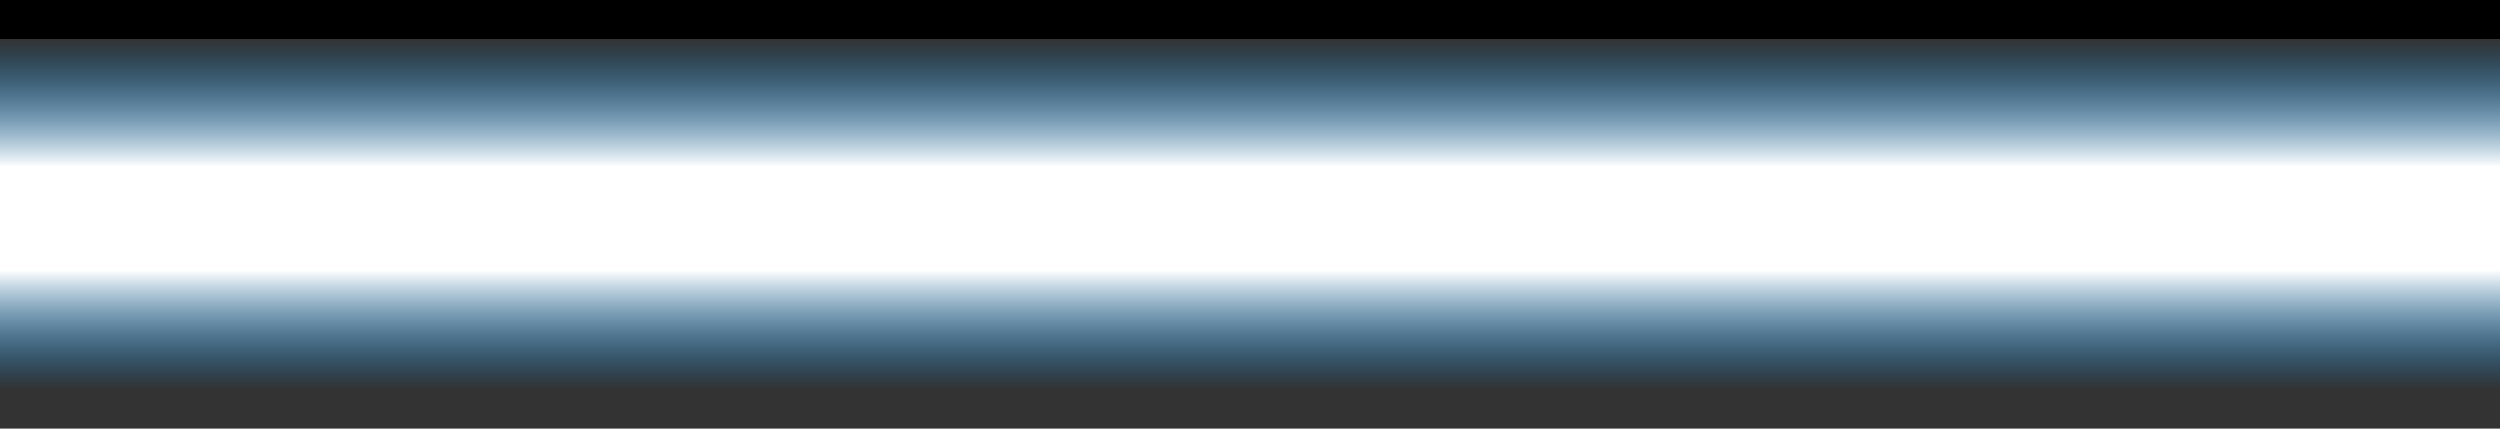 <?xml version="1.0" encoding="UTF-8" standalone="no"?>
<svg xmlns:xlink="http://www.w3.org/1999/xlink" height="6.0px" width="35.0px" xmlns="http://www.w3.org/2000/svg">
  <rect width="100%" height="100%" fill="#333333" stroke="none"/>
  <g transform="matrix(1.0, 0.0, 0.0, 1.0, 17.5, 3.0)">
    <path d="M-17.5 -3.0 L-17.5 3.0 17.5 3.0 17.5 -3.0 -17.5 -3.0" fill="url(#gradient0)" fill-rule="evenodd" stroke="none">
      <animate attributeName="d" dur="2s" repeatCount="indefinite" values="M-17.5 -3.0 L-17.5 3.0 17.5 3.0 17.5 -3.0 -17.5 -3.0;M-17.5 -1.25 L-17.5 1.25 17.5 1.25 17.5 -1.25 -17.5 -1.25"/>
    </path>
    <path d="M-17.5 -3.0 L17.5 -3.0 17.5 3.0 -17.5 3.0 -17.5 -3.0" fill="none" stroke="#000000" stroke-linecap="round" stroke-linejoin="round" stroke-opacity="0.0" stroke-width="1.0">
      <animate attributeName="stroke" dur="2s" repeatCount="indefinite" values="#000000;#000001"/>
      <animate attributeName="stroke-width" dur="2s" repeatCount="indefinite" values="0.0;0.0"/>
      <animate attributeName="fill-opacity" dur="2s" repeatCount="indefinite" values="0.0;0.0"/>
      <animate attributeName="d" dur="2s" repeatCount="indefinite" values="M-17.5 -3.0 L17.5 -3.0 17.5 3.0 -17.5 3.0 -17.5 -3.0;M-17.5 -1.25 L17.5 -1.25 17.5 1.25 -17.5 1.25 -17.5 -1.25"/>
    </path>
  </g>
  <defs>
    <linearGradient gradientTransform="matrix(0.0, 0.003, -0.003, 0.0, 0.0, 0.0)" gradientUnits="userSpaceOnUse" id="gradient0" spreadMethod="pad" x1="-819.2" x2="819.2">
      <animateTransform additive="replace" attributeName="gradientTransform" dur="2s" from="1" repeatCount="indefinite" to="1" type="scale"/>
      <animateTransform additive="sum" attributeName="gradientTransform" dur="2s" from="0.0 0.0" repeatCount="indefinite" to="0.0 0.0" type="translate"/>
      <animateTransform additive="sum" attributeName="gradientTransform" dur="2s" from="90.0" repeatCount="indefinite" to="90.0" type="rotate"/>
      <animateTransform additive="sum" attributeName="gradientTransform" dur="2s" from="0.003 0.003" repeatCount="indefinite" to="0.001 0.003" type="scale"/>
      <animateTransform additive="sum" attributeName="gradientTransform" dur="2s" from="0.0" repeatCount="indefinite" to="0.0" type="skewX"/>
      <stop offset="0.0" stop-color="#0099ff" stop-opacity="0.0">
        <animate attributeName="offset" dur="2s" repeatCount="indefinite" values="0.0;0.0"/>
        <animate attributeName="stop-color" dur="2s" repeatCount="indefinite" values="#0099ff;#0099ff"/>
        <animate attributeName="stop-opacity" dur="2s" repeatCount="indefinite" values="0.0;0.0"/>
      </stop>
      <stop offset="0.365" stop-color="#ffffff">
        <animate attributeName="offset" dur="2s" repeatCount="indefinite" values="0.365;0.365"/>
        <animate attributeName="stop-color" dur="2s" repeatCount="indefinite" values="#ffffff;#ffffff"/>
        <animate attributeName="stop-opacity" dur="2s" repeatCount="indefinite" values="1.0;0.31"/>
      </stop>
      <stop offset="0.659" stop-color="#ffffff">
        <animate attributeName="offset" dur="2s" repeatCount="indefinite" values="0.659;0.659"/>
        <animate attributeName="stop-color" dur="2s" repeatCount="indefinite" values="#ffffff;#ffffff"/>
        <animate attributeName="stop-opacity" dur="2s" repeatCount="indefinite" values="1.0;0.31"/>
      </stop>
      <stop offset="1.0" stop-color="#0099ff" stop-opacity="0.0">
        <animate attributeName="offset" dur="2s" repeatCount="indefinite" values="1.0;1.0"/>
        <animate attributeName="stop-color" dur="2s" repeatCount="indefinite" values="#0099ff;#0099ff"/>
        <animate attributeName="stop-opacity" dur="2s" repeatCount="indefinite" values="0.0;0.0"/>
      </stop>
    </linearGradient>
  </defs>
</svg>
